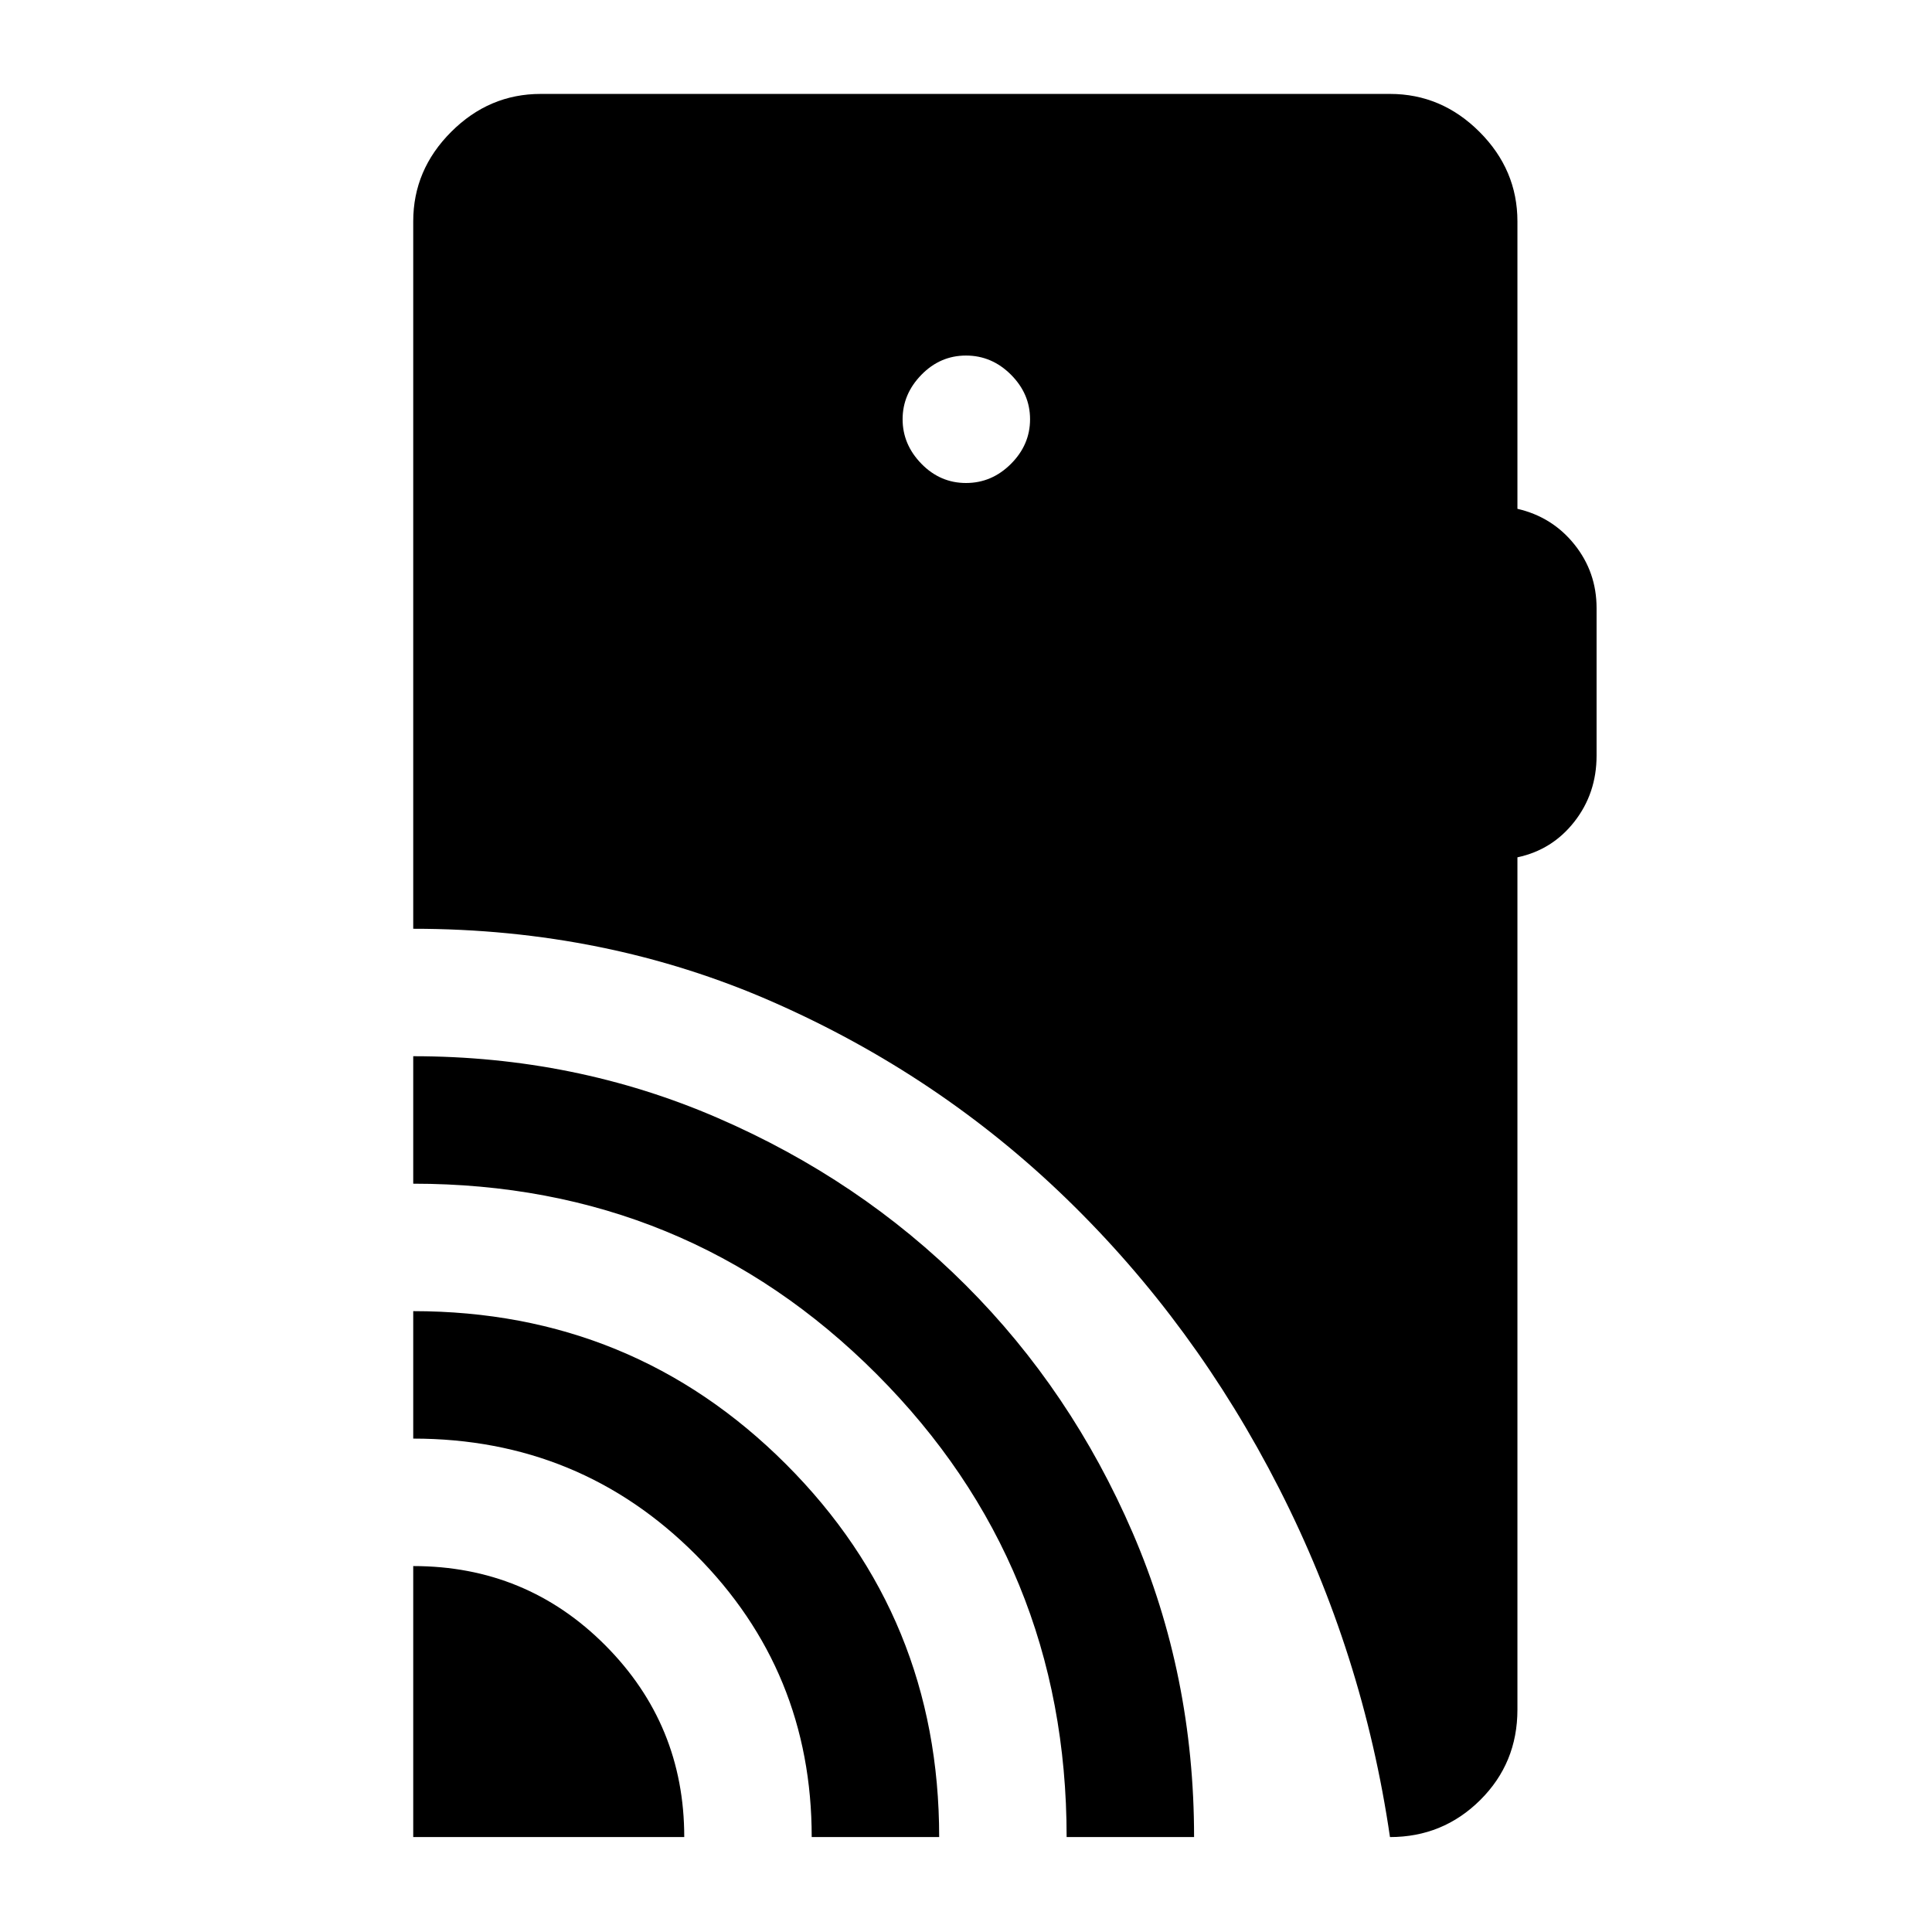 <svg xmlns="http://www.w3.org/2000/svg" height="40" viewBox="0 -960 960 960" width="40"><path d="M205.33-47.17v-134.66q56.22 0 95.45 39.39Q340-103.05 340-47.17H205.33Zm198 0q0-82.5-57.58-140.25t-140.42-57.75v-63.33q109.17 0 185.25 76.08 76.09 76.09 76.09 185.25h-63.34Zm126.67 0q0-135.5-94.45-230.08-94.45-94.58-230.22-94.58v-63.34q80.5 0 151.25 30.65 70.75 30.64 123.26 83.09 52.51 52.44 83 123.12 30.49 70.69 30.49 151.14H530ZM480-720q12.83 0 22.33-9.5 9.5-9.5 9.5-22.17 0-12.66-9.5-22.16t-22.33-9.5q-12.83 0-22.17 9.57-9.33 9.57-9.33 22.09t9.33 22.1Q467.17-720 480-720ZM690.67-47.17q-13.34-91.33-55.09-173.25-41.75-81.91-105.42-143.71-63.66-61.8-146.34-98.09-82.68-36.28-178.49-36.28V-850q0-25.63 18.86-44.48 18.85-18.85 44.48-18.85h422q25.62 0 44.48 18.85Q754-875.63 754-850v142.83q17.33 4 28.33 17.72 11 13.73 11 31.6v73.31q0 18.71-11 32.79-11 14.08-28.33 17.75v423.5q0 26.6-18.52 44.97-18.52 18.36-44.81 18.36Z"/></svg>